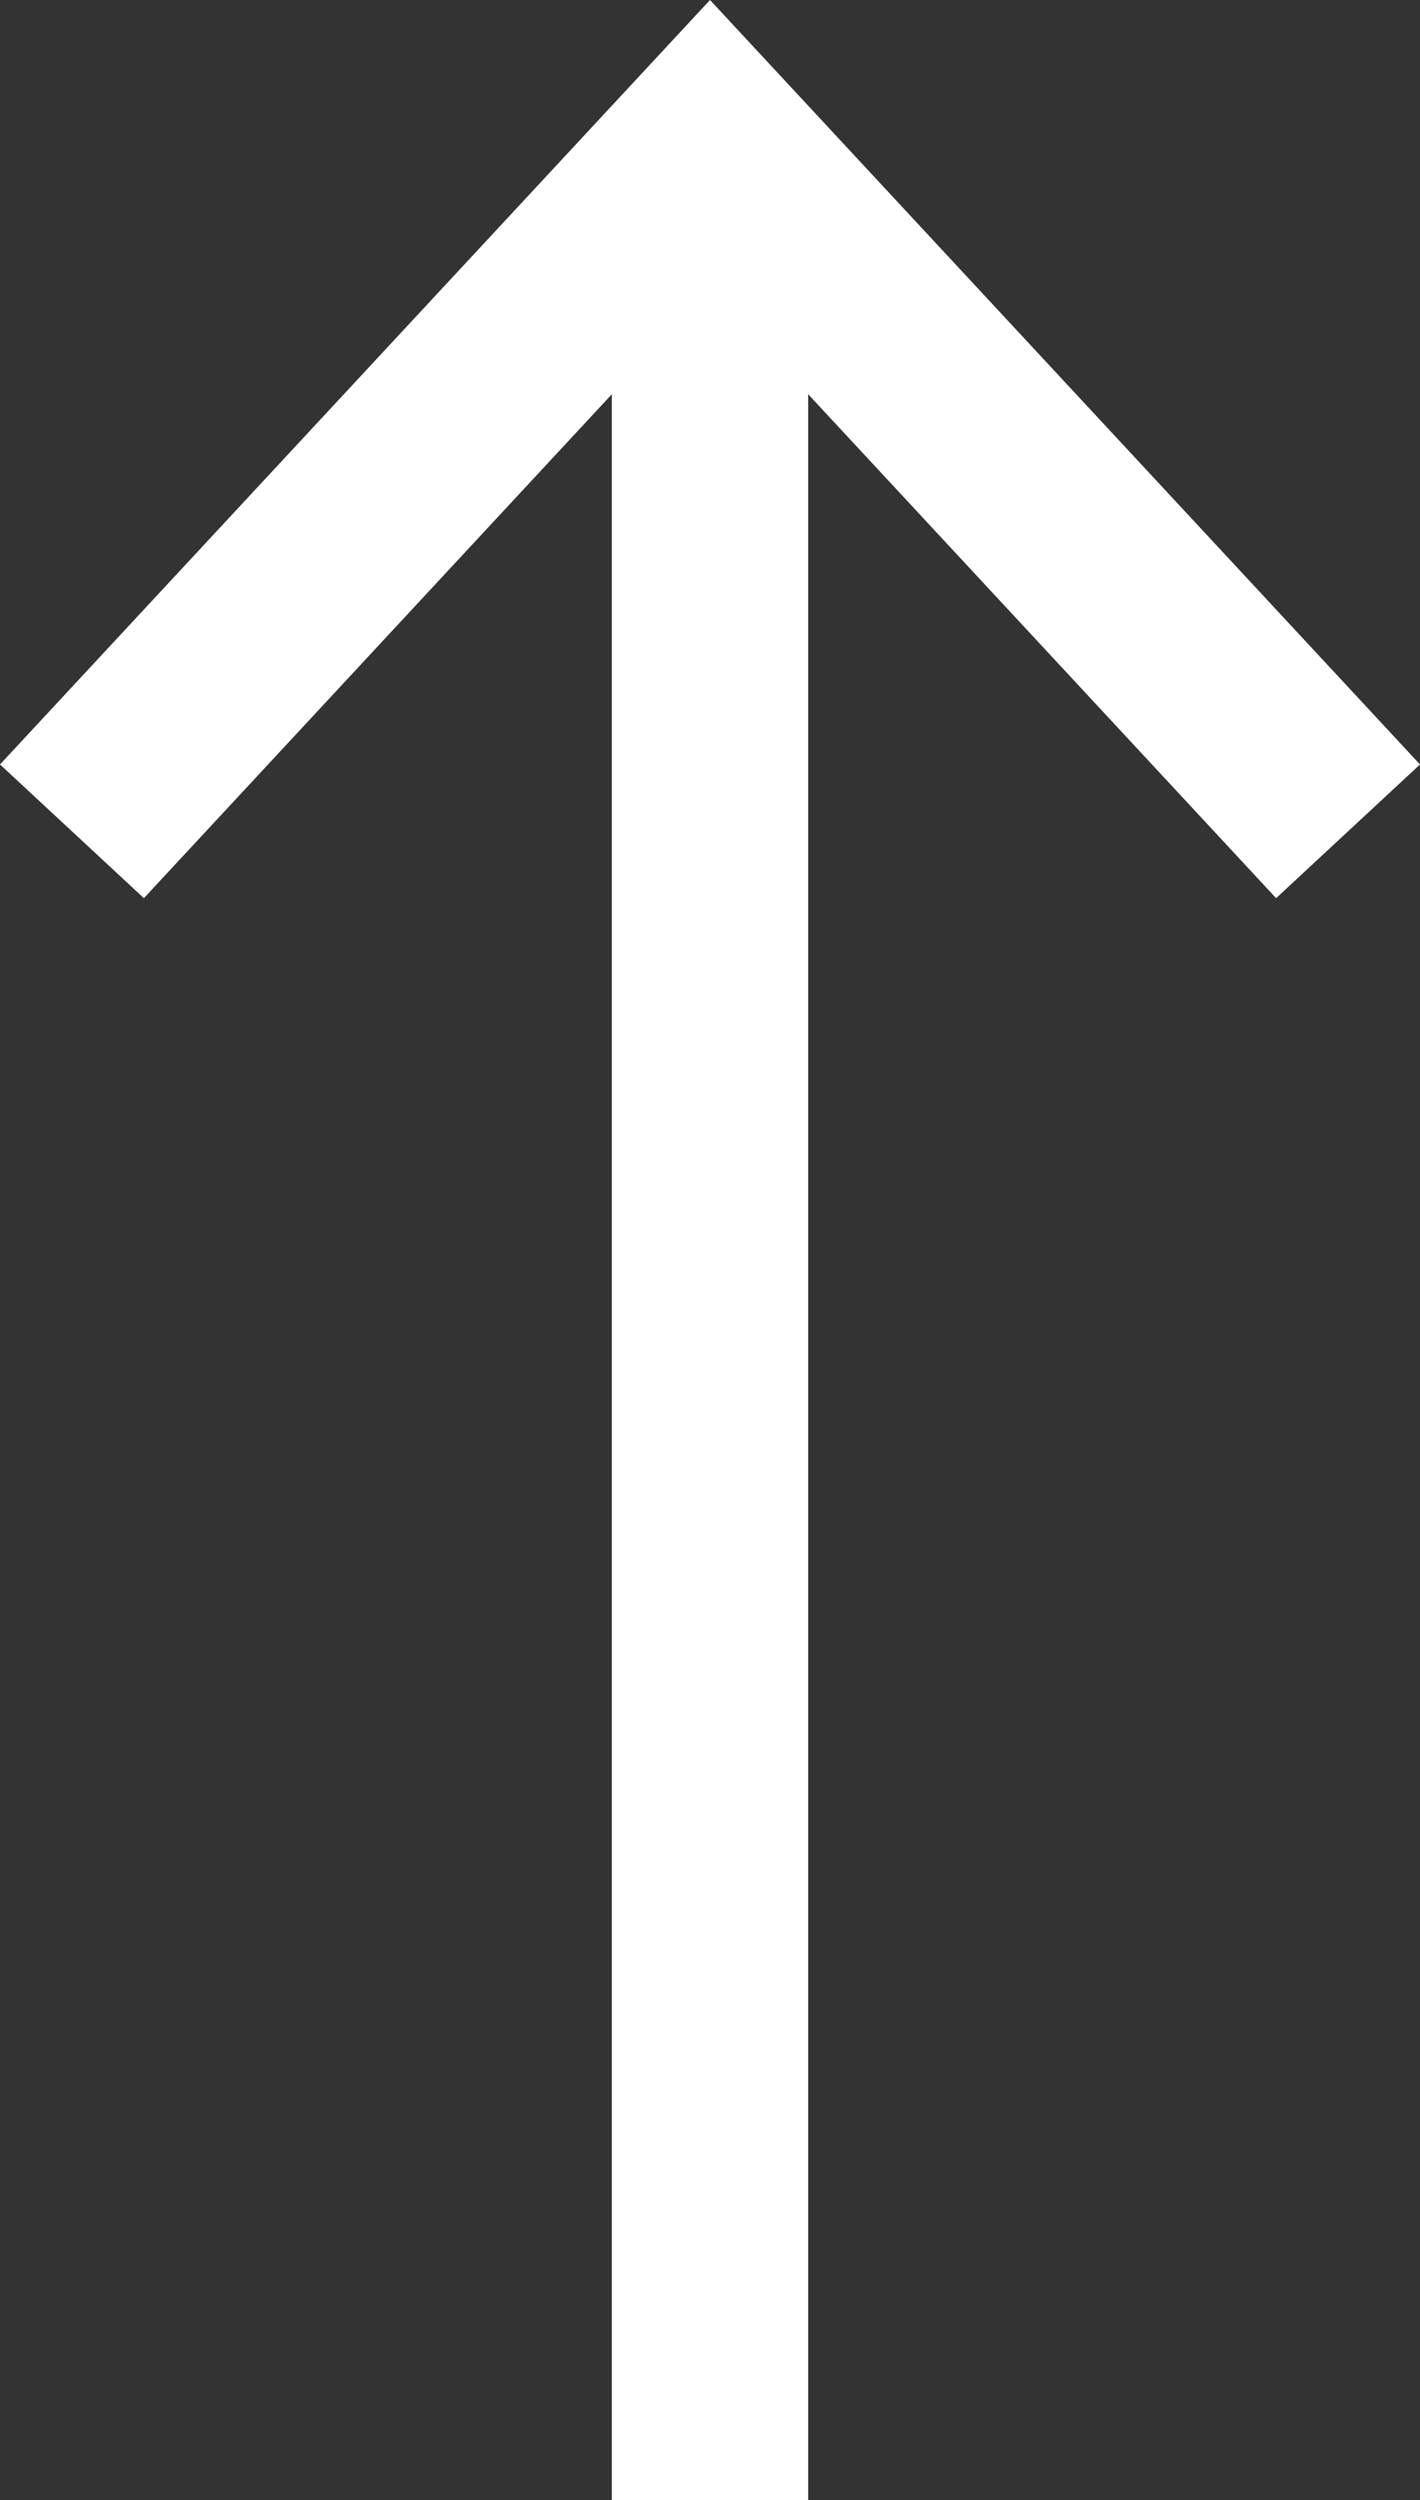 <?xml version="1.0" encoding="utf-8"?>
<!-- Generator: Adobe Illustrator 16.0.0, SVG Export Plug-In . SVG Version: 6.00 Build 0)  -->
<!DOCTYPE svg PUBLIC "-//W3C//DTD SVG 1.1//EN" "http://www.w3.org/Graphics/SVG/1.1/DTD/svg11.dtd">
<svg version="1.1" id="Layer_1" xmlns="http://www.w3.org/2000/svg" xmlns:xlink="http://www.w3.org/1999/xlink" x="0px" y="0px"
	 width="79.67px" height="140.258px" viewBox="0 0 79.67 140.258" enable-background="new 0 0 79.67 140.258" xml:space="preserve">
<rect x="0" y="0" width="79.67" height="140.258" fill="#333333" stroke="none"/>
<polygon fill="#FFFFFF" points="45.343,140.258 45.343,22.116 71.598,50.387 79.67,42.887 39.836,0 0,42.887 8.073,50.387 
	34.328,22.116 34.328,140.258 "/>
</svg>
